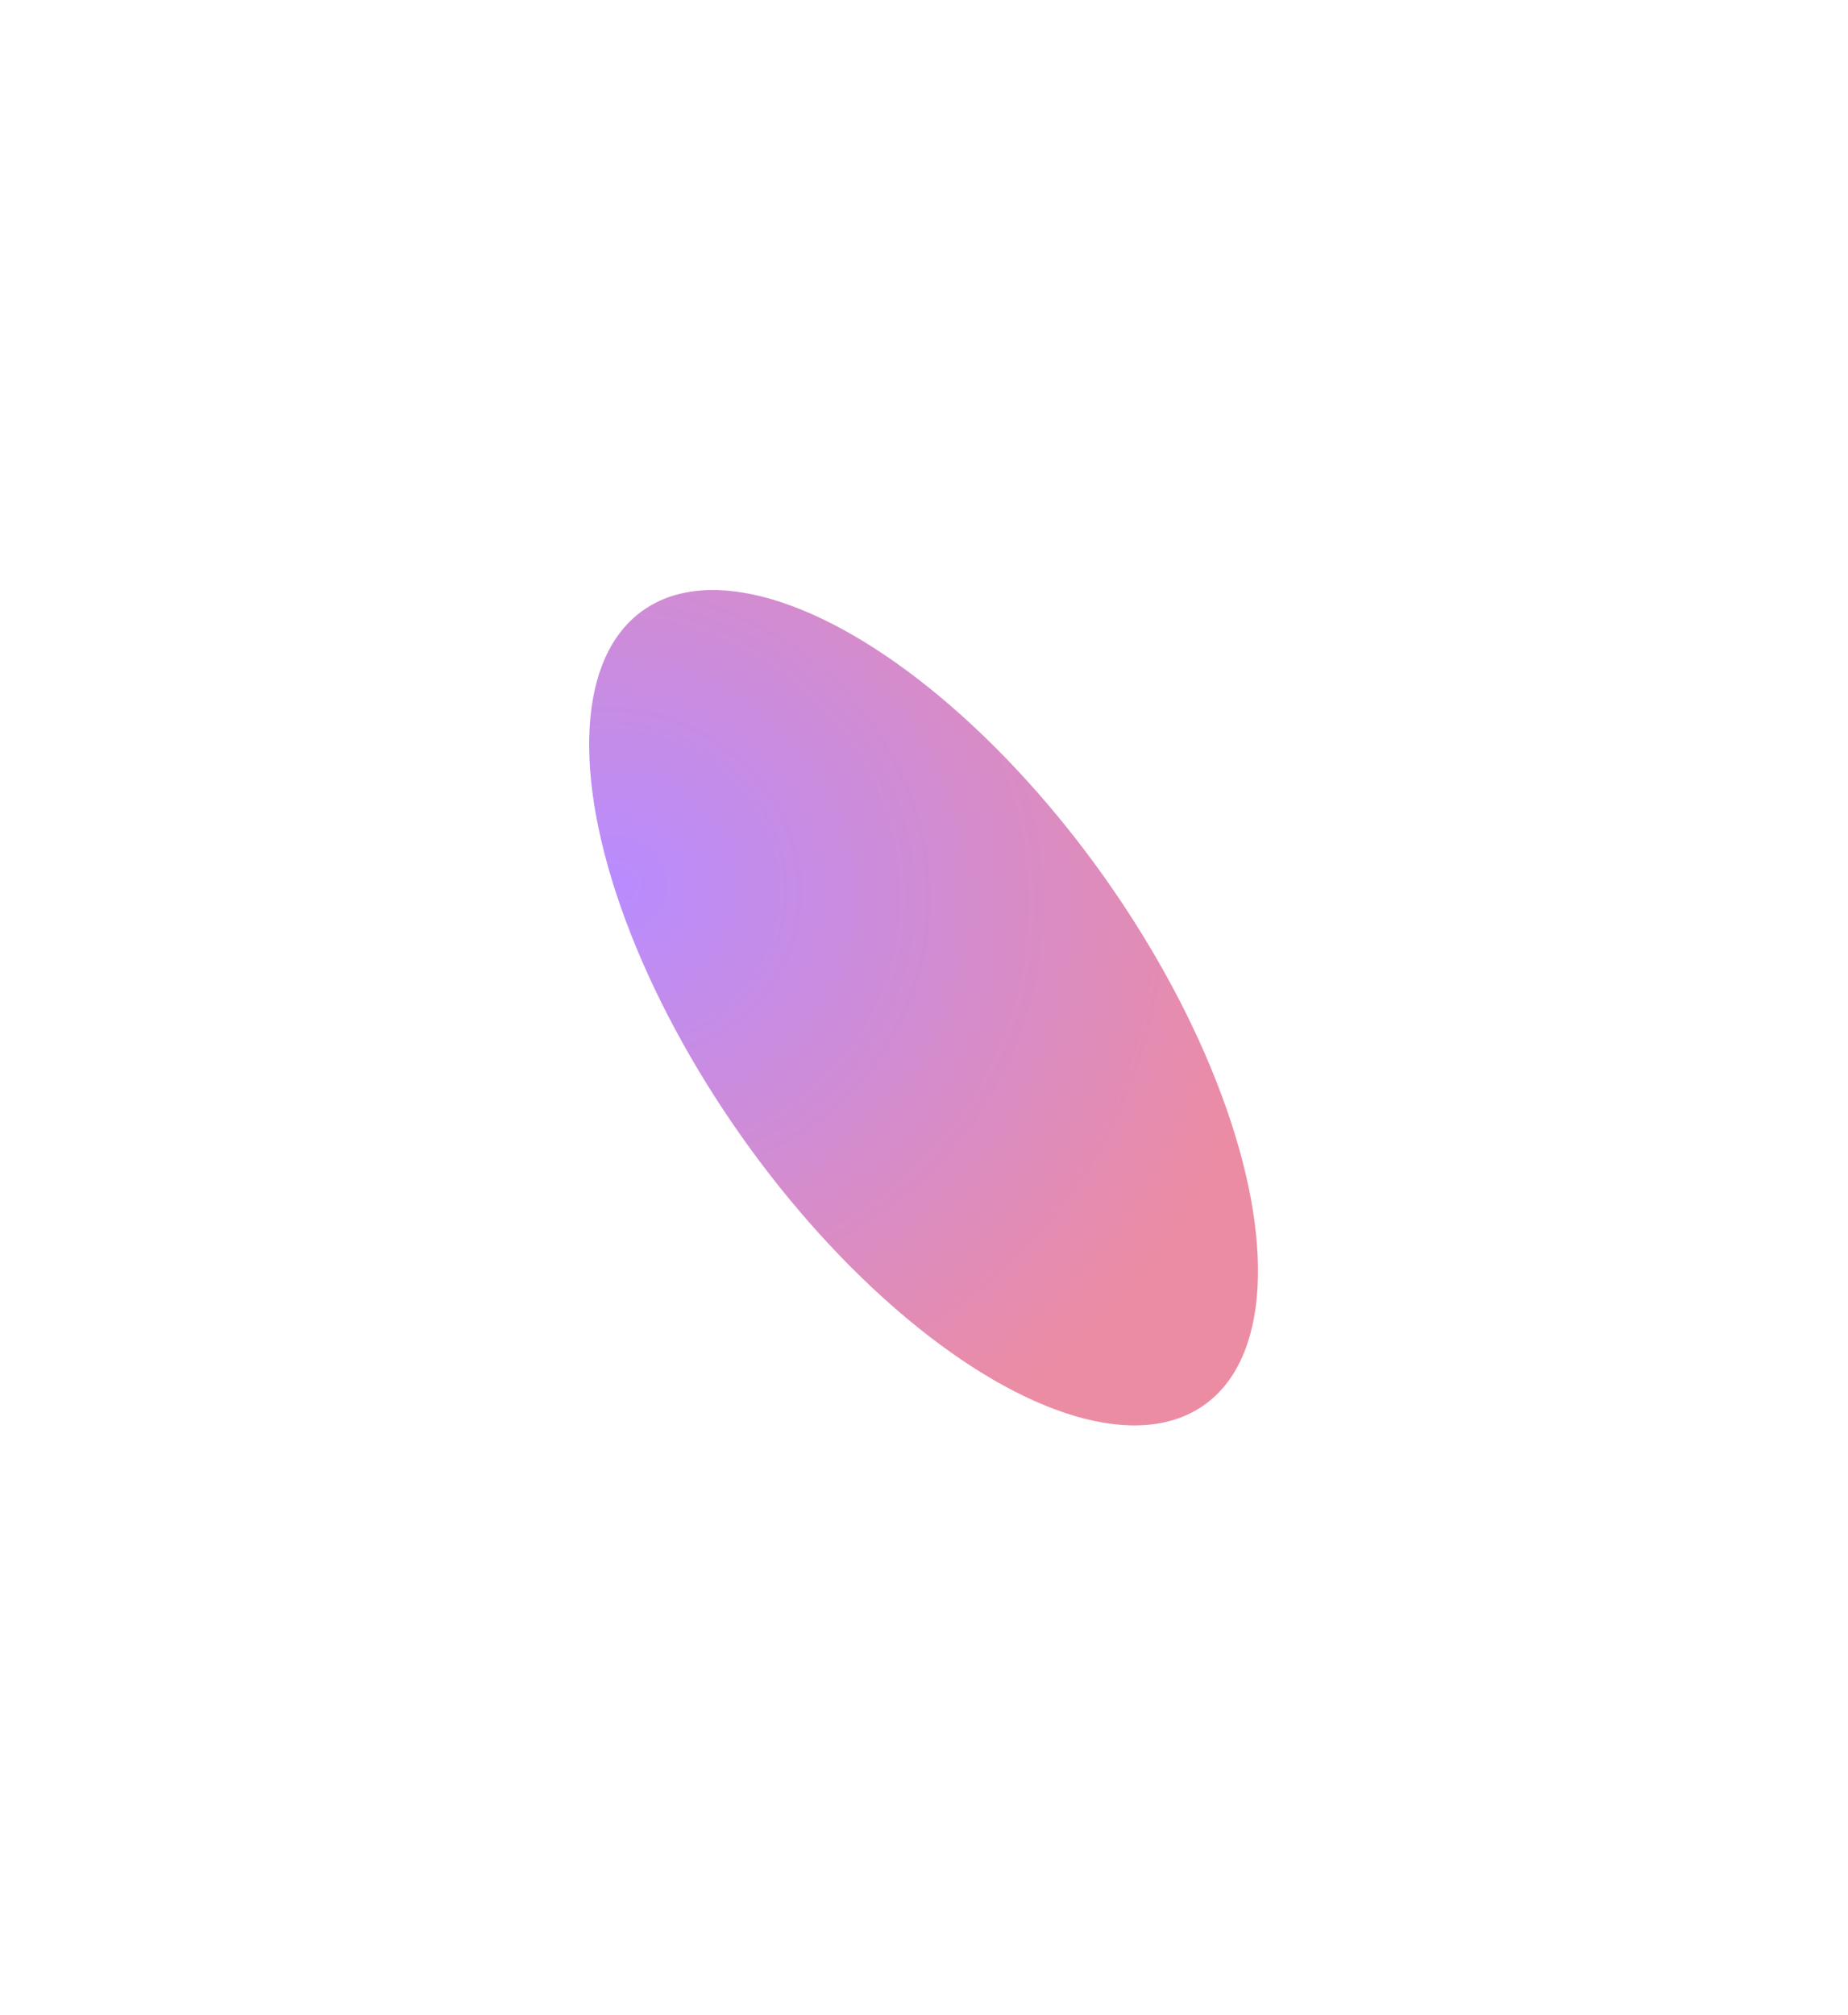 <svg width="1347" height="1468" viewBox="0 0 1347 1468" fill="none" xmlns="http://www.w3.org/2000/svg">
<g opacity="0.6" filter="url(#filter0_f_49_1087)">
<ellipse cx="673.192" cy="734.278" rx="354.453" ry="162.5" transform="rotate(-125.225 673.192 734.278)" fill="url(#paint0_radial_49_1087)" fill-opacity="0.75"/>
</g>
<defs>
<filter id="filter0_f_49_1087" x="0.331" y="0.785" width="1345.72" height="1466.99" filterUnits="userSpaceOnUse" color-interpolation-filters="sRGB">
<feFlood flood-opacity="0" result="BackgroundImageFix"/>
<feBlend mode="normal" in="SourceGraphic" in2="BackgroundImageFix" result="shape"/>
<feGaussianBlur stdDeviation="214.535" result="effect1_foregroundBlur_49_1087"/>
</filter>
<radialGradient id="paint0_radial_49_1087" cx="0" cy="0" r="1" gradientUnits="userSpaceOnUse" gradientTransform="translate(874.957 604.278) rotate(147.805) scale(483.296 452.634)">
<stop stop-color="#6100FF"/>
<stop offset="1" stop-color="#D60033"/>
</radialGradient>
</defs>
</svg>
